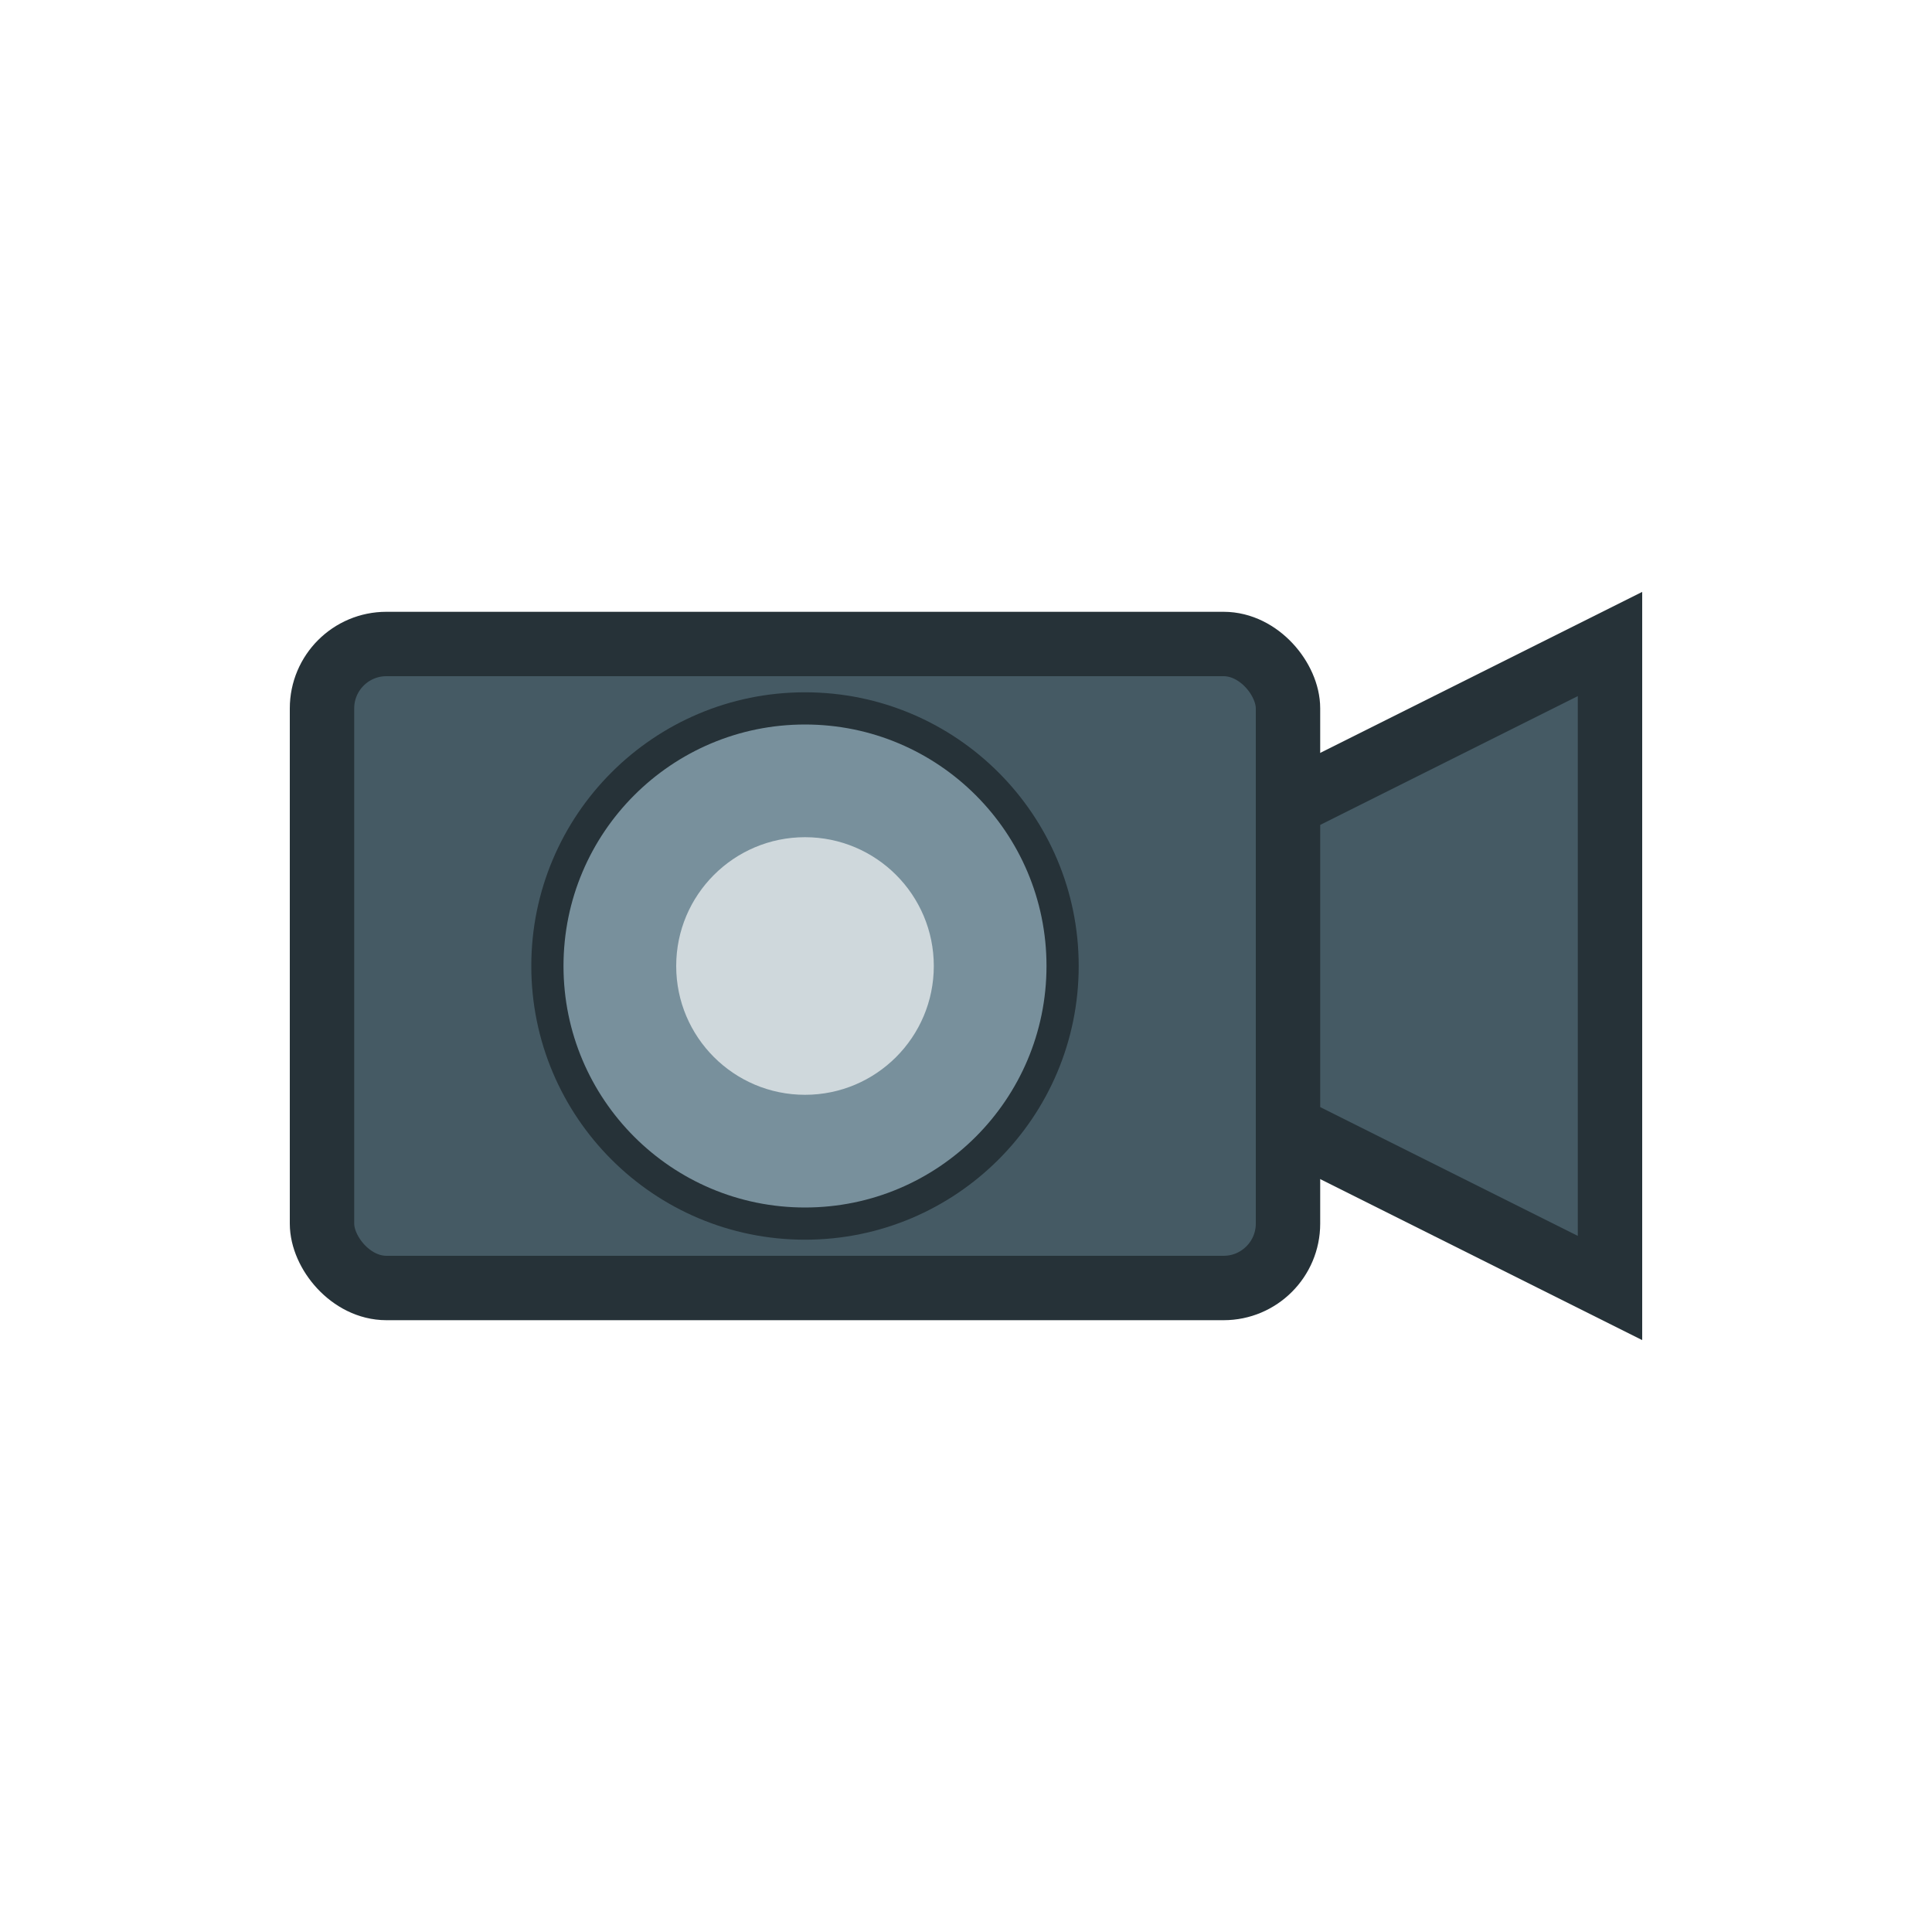 <svg xmlns="http://www.w3.org/2000/svg" width="60" height="60" viewBox="0 0 60 60">
  <rect x="10" y="20" width="30" height="20" rx="2" ry="2" fill="#455A64" stroke="#263238" stroke-width="2"/>
  <circle cx="25" cy="30" r="8" fill="#78909C" stroke="#263238" stroke-width="1"/>
  <circle cx="25" cy="30" r="4" fill="#CFD8DC"/>
  <path d="M40,25 L50,20 L50,40 L40,35 Z" fill="#455A64" stroke="#263238" stroke-width="2"/>
</svg>
